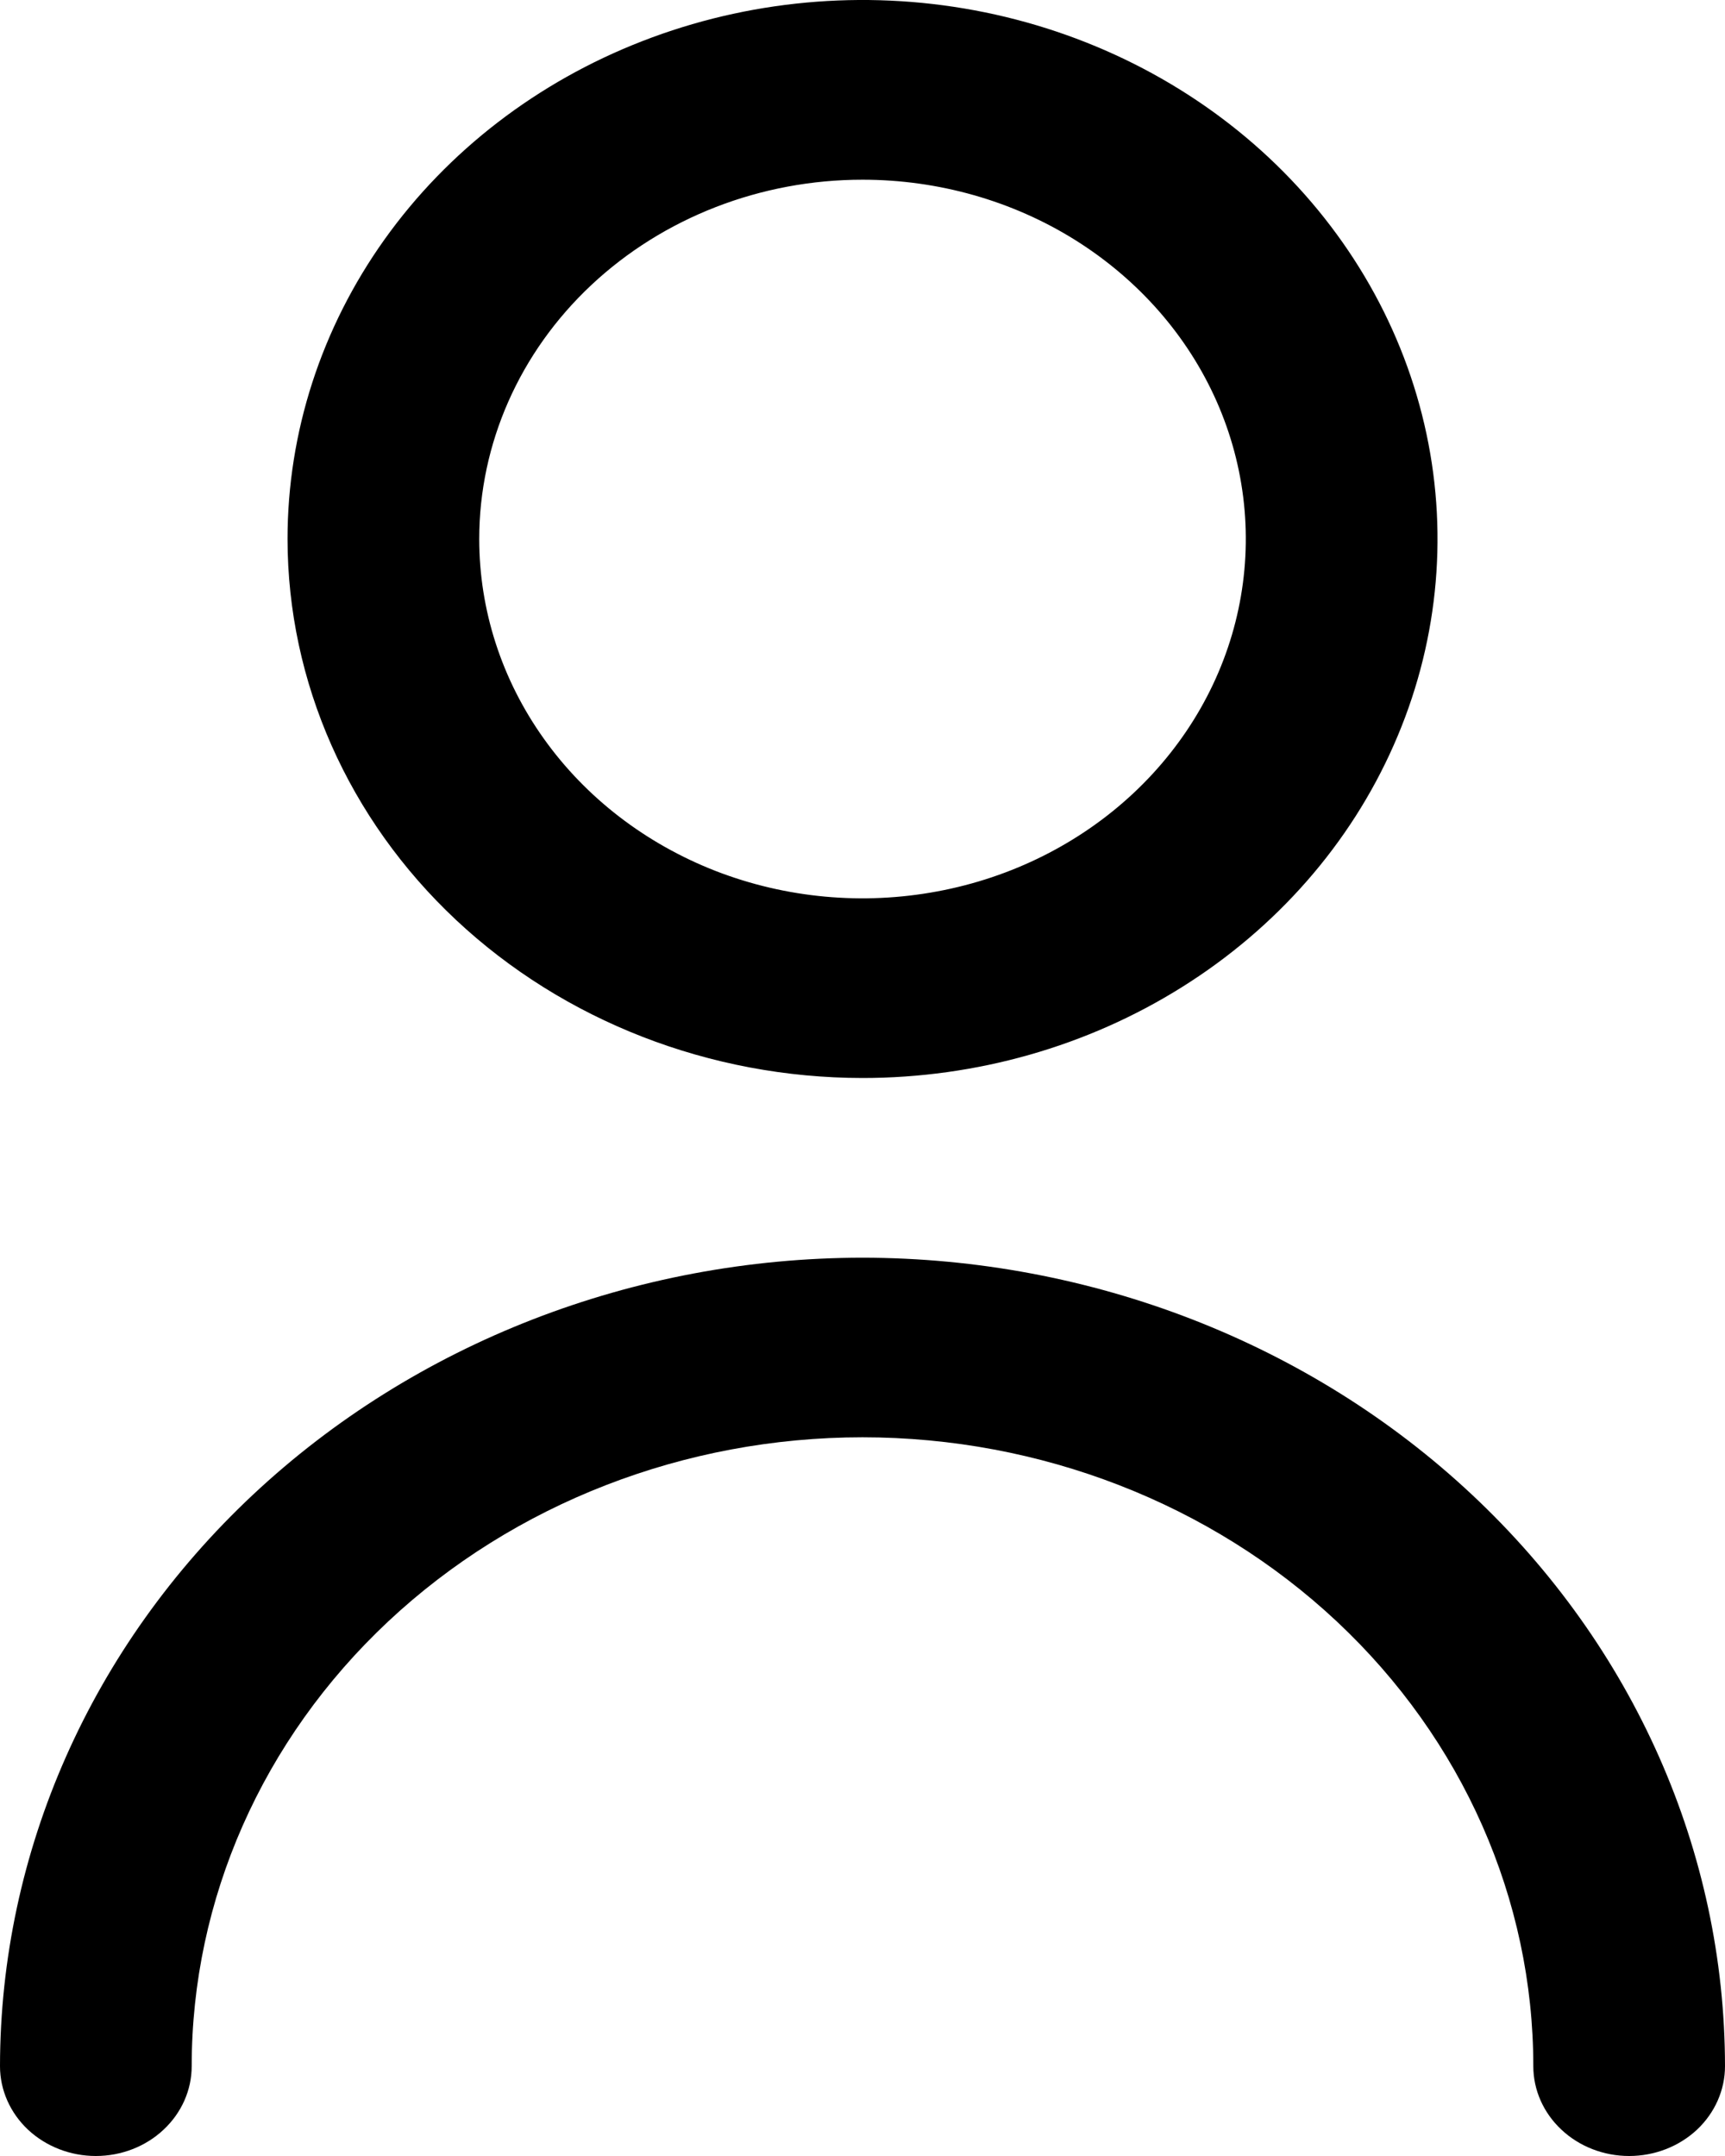 <svg width="16" height="20" viewBox="0 0 16 20" fill="none" xmlns="http://www.w3.org/2000/svg">
<path d="M8 10C9.055 10 10.086 9.707 10.963 9.157C11.84 8.608 12.524 7.827 12.927 6.913C13.331 6 13.437 4.994 13.231 4.025C13.025 3.055 12.517 2.164 11.771 1.464C11.025 0.765 10.075 0.289 9.041 0.096C8.006 -0.097 6.934 0.002 5.959 0.381C4.985 0.759 4.152 1.4 3.566 2.222C2.98 3.044 2.667 4.011 2.667 5C2.668 6.326 3.231 7.597 4.23 8.534C5.23 9.471 6.586 9.999 8 10ZM8 1.667C8.703 1.667 9.391 1.862 9.975 2.228C10.56 2.595 11.016 3.115 11.285 3.724C11.554 4.333 11.624 5.004 11.487 5.65C11.35 6.297 11.011 6.891 10.514 7.357C10.017 7.823 9.383 8.141 8.694 8.269C8.004 8.398 7.289 8.332 6.639 8.08C5.99 7.827 5.434 7.4 5.044 6.852C4.653 6.304 4.445 5.659 4.445 5C4.445 4.116 4.819 3.268 5.486 2.643C6.153 2.018 7.057 1.667 8 1.667Z" fill="black"/>
<path d="M8 11.667C5.879 11.669 3.846 12.46 2.346 13.866C0.846 15.272 0.002 17.178 0 19.167C0 19.388 0.094 19.6 0.26 19.756C0.427 19.912 0.653 20 0.889 20C1.125 20 1.351 19.912 1.517 19.756C1.684 19.6 1.778 19.388 1.778 19.167C1.778 17.62 2.433 16.136 3.6 15.042C4.767 13.948 6.35 13.333 8 13.333C9.65 13.333 11.233 13.948 12.4 15.042C13.567 16.136 14.222 17.62 14.222 19.167C14.222 19.388 14.316 19.6 14.483 19.756C14.649 19.912 14.875 20 15.111 20C15.347 20 15.573 19.912 15.74 19.756C15.906 19.6 16 19.388 16 19.167C15.998 17.178 15.154 15.272 13.654 13.866C12.155 12.46 10.121 11.669 8 11.667Z" fill="black"/>
</svg>
